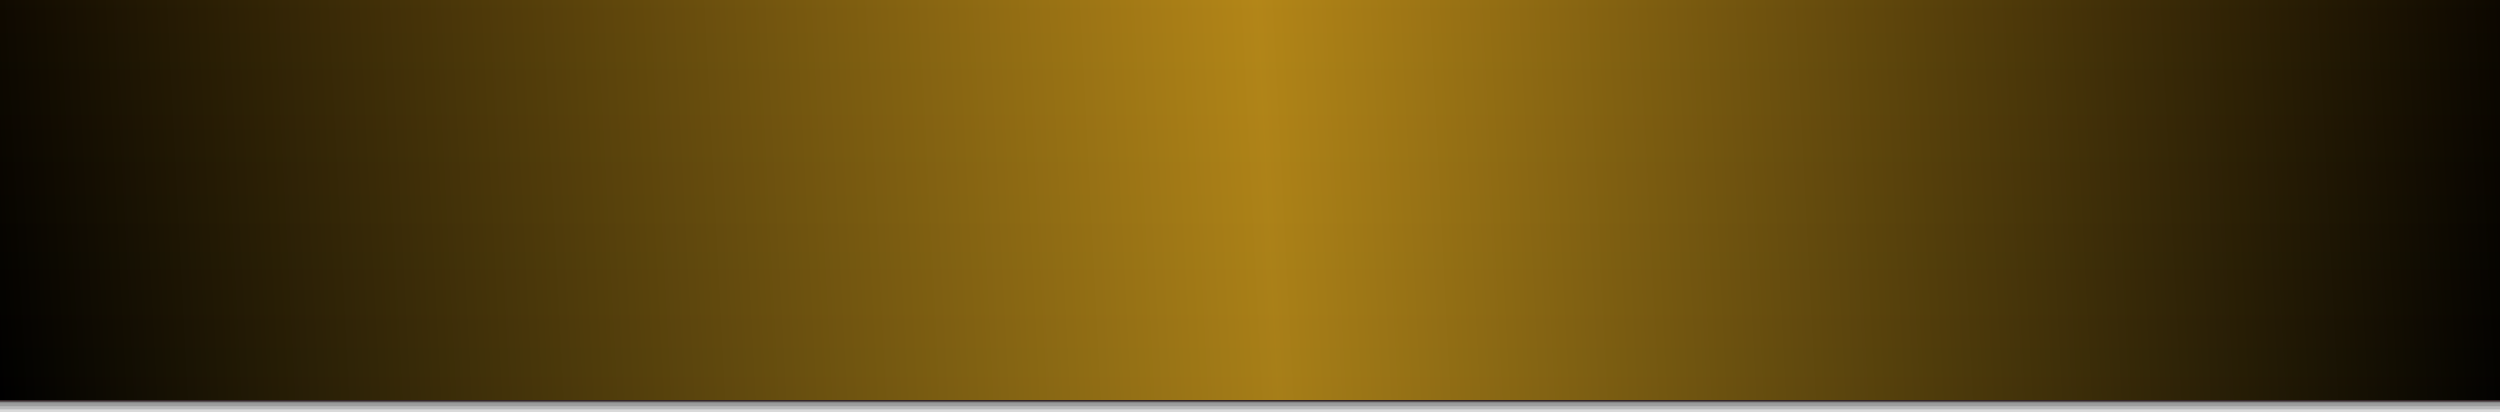 <?xml version="1.0" encoding="utf-8"?>
<!-- Generator: Adobe Illustrator 17.1.0, SVG Export Plug-In . SVG Version: 6.00 Build 0)  -->
<!DOCTYPE svg PUBLIC "-//W3C//DTD SVG 1.1//EN" "http://www.w3.org/Graphics/SVG/1.1/DTD/svg11.dtd">
<svg version="1.1" id="Layer_1" xmlns="http://www.w3.org/2000/svg" xmlns:xlink="http://www.w3.org/1999/xlink" x="0px" y="0px"
	 width="800px" height="132px" viewBox="0 0 800 132" enable-background="new 0 0 800 132" xml:space="preserve">
<g>
	<rect y="4" opacity="0.15" enable-background="new    " width="800" height="128"/>
	<rect y="3" opacity="0.15" enable-background="new    " width="800" height="128"/>
	<rect y="2" opacity="0.15" enable-background="new    " width="800" height="128"/>
	<rect y="1" opacity="0.15" enable-background="new    " width="800" height="128"/>
	<g>
		<rect x="-0.3" y="-0.3" width="800.5" height="128.5"/>
		<path fill="#352629" d="M800,0v128H0V0H800 M800.5-0.5H800H0h-0.5V0v128v0.5H0h800h0.5V128V0V-0.5L800.5-0.5z"/>
	</g>
	
		<linearGradient id="SVGID_1_" gradientUnits="userSpaceOnUse" x1="400" y1="126" x2="400" y2="-2" gradientTransform="matrix(1 0 0 1 0 2)">
		<stop  offset="0" style="stop-color:#000000"/>
		<stop  offset="1" style="stop-color:#2A1A00"/>
	</linearGradient>
	<rect fill="url(#SVGID_1_)" width="800" height="128"/>
	
		<linearGradient id="SVGID_2_" gradientUnits="userSpaceOnUse" x1="-2.249" y1="83.081" x2="802.249" y2="40.919" gradientTransform="matrix(1 0 0 1 0 2)">
		<stop  offset="0" style="stop-color:#000000"/>
		<stop  offset="0.507" style="stop-color:#EEB422"/>
		<stop  offset="1" style="stop-color:#000000"/>
	</linearGradient>
	<rect opacity="0.7" fill="url(#SVGID_2_)" enable-background="new    " width="800" height="128"/>
</g>
</svg>
